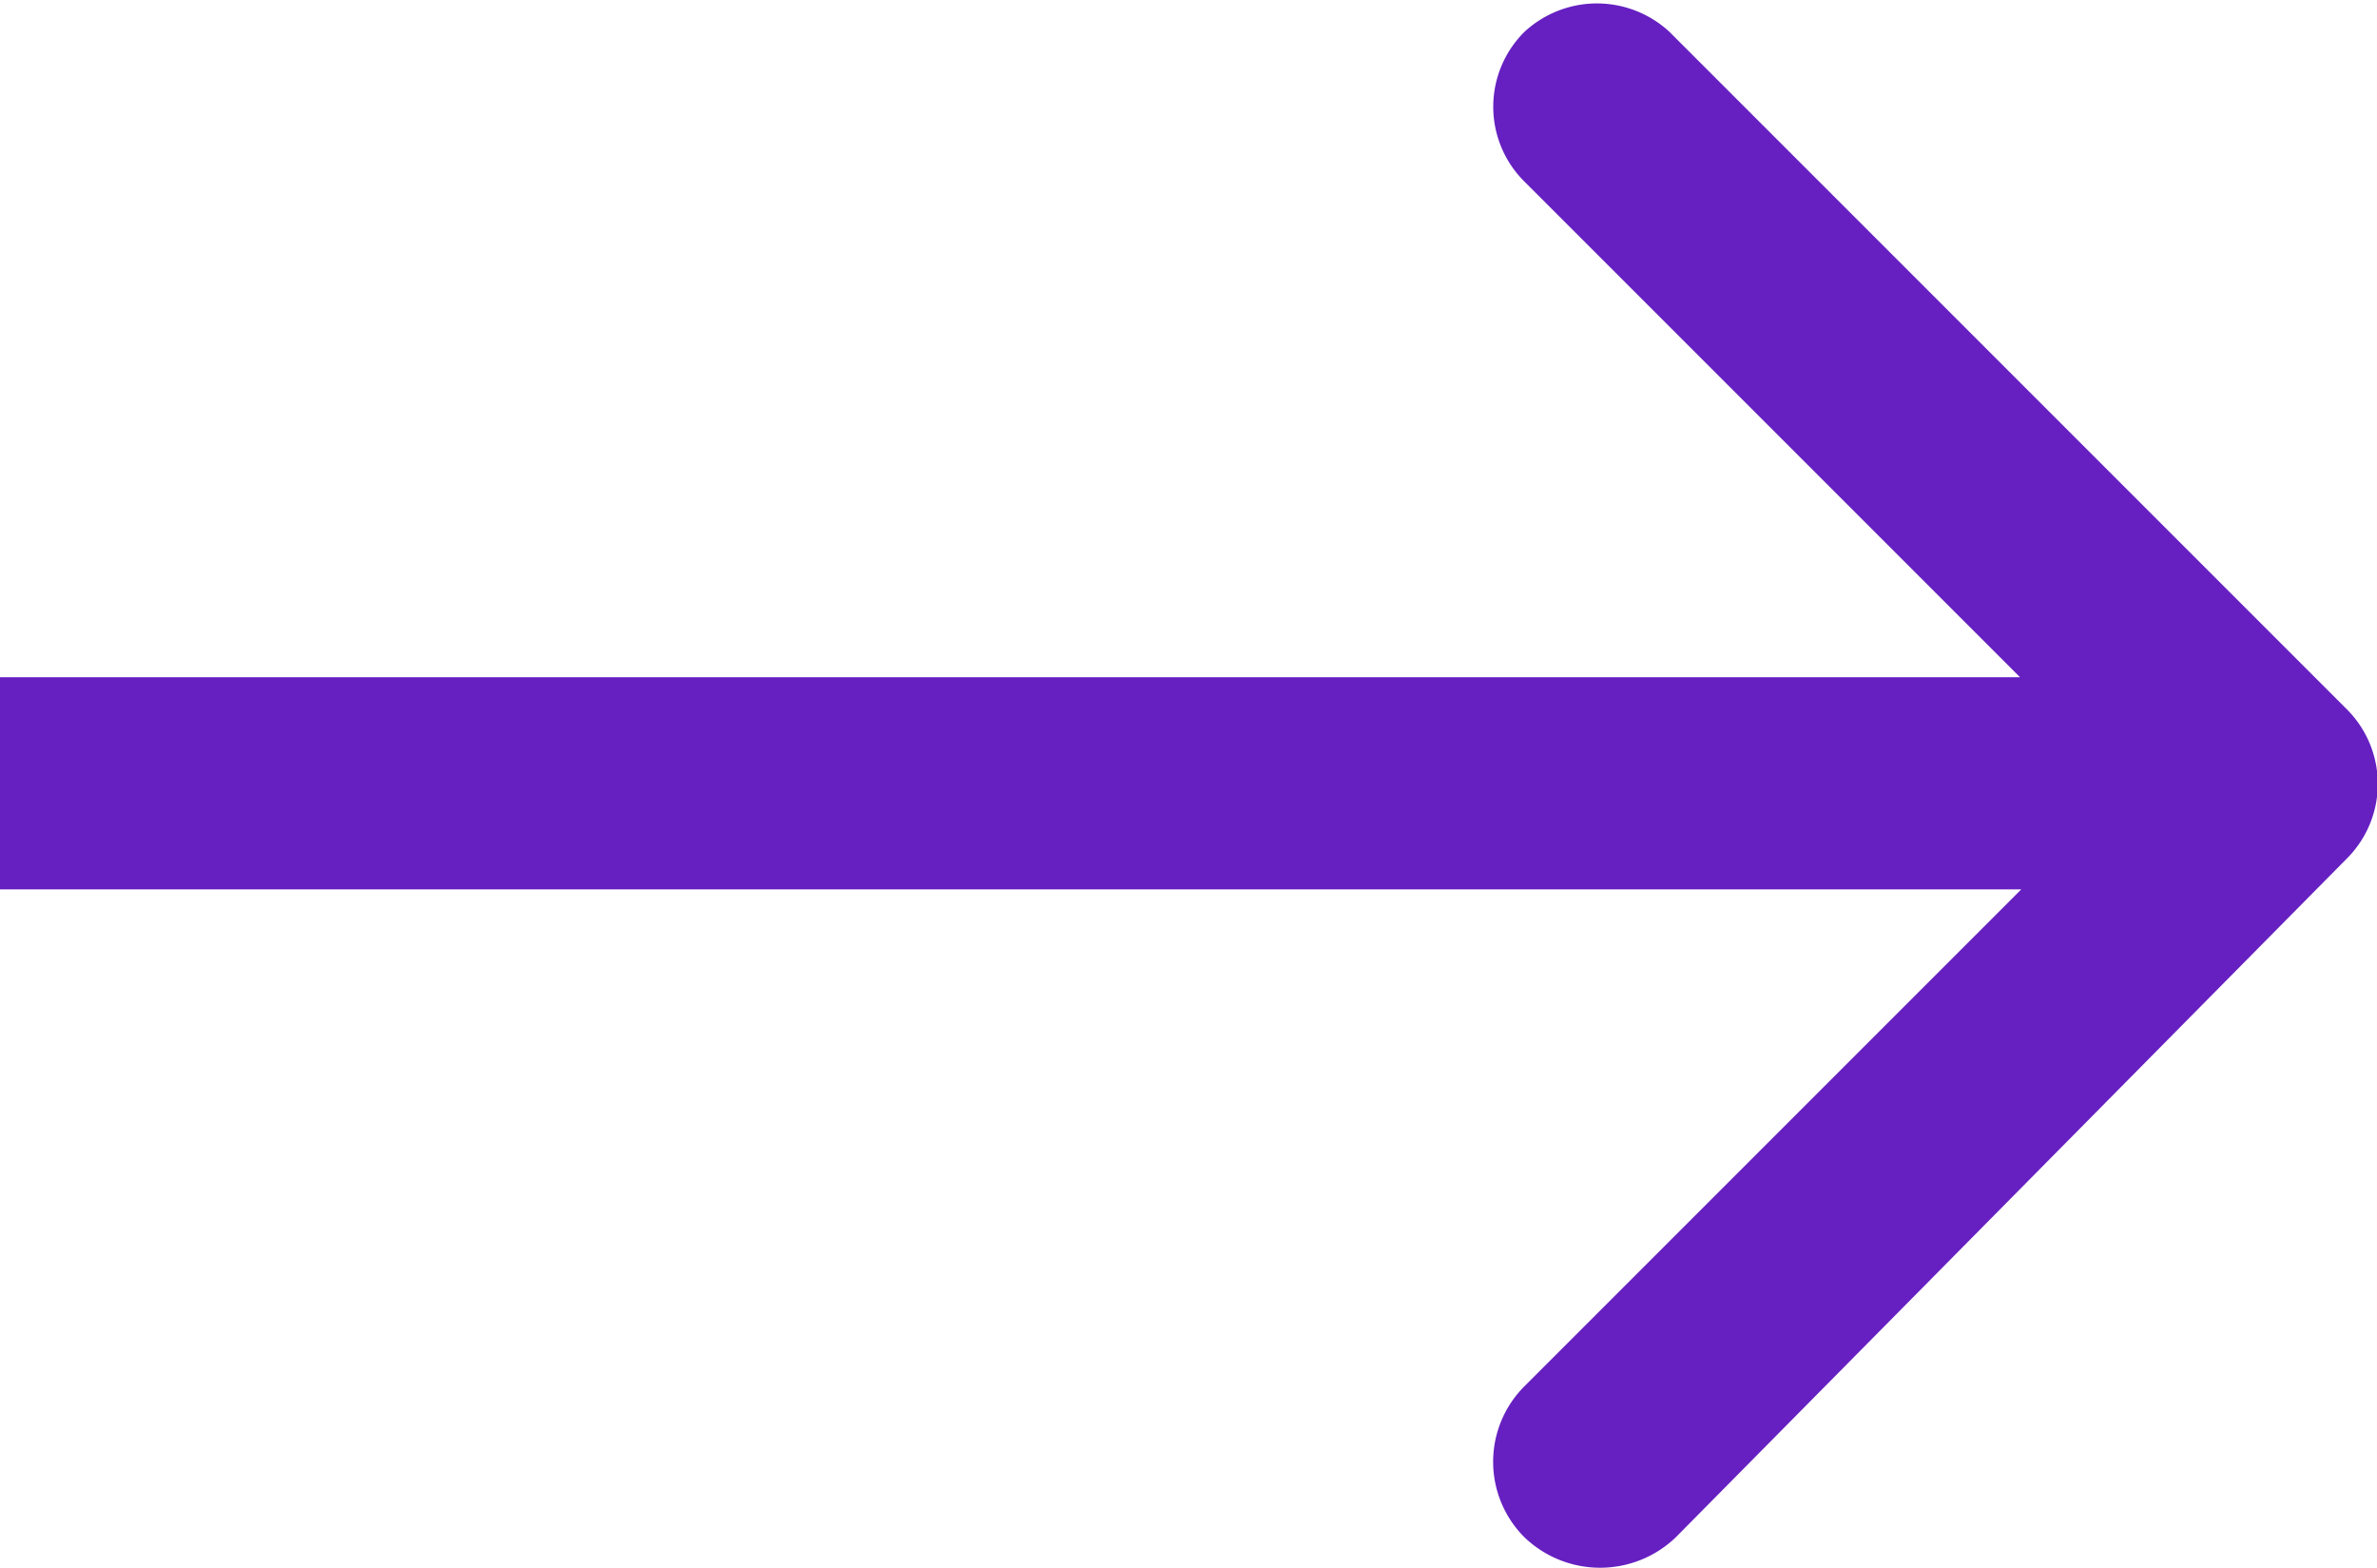 <svg xmlns="http://www.w3.org/2000/svg" viewBox="0 0 18.71 12.34"><defs><style>.cls-1{fill:#6620c1;}</style></defs><title>Ресурс 1</title><g id="Слой_2" data-name="Слой 2"><g id="Слой_1-2" data-name="Слой 1"><path class="cls-1" d="M18.47,6.76a.83.83,0,0,0,0-1.18L13.14.25A.84.84,0,0,0,12,.25a.83.83,0,0,0,0,1.18l4.74,4.74L12,10.91a.84.84,0,0,0,0,1.19.86.86,0,0,0,1.19,0ZM0,7H17.88V5.33H0Z"/></g></g></svg>